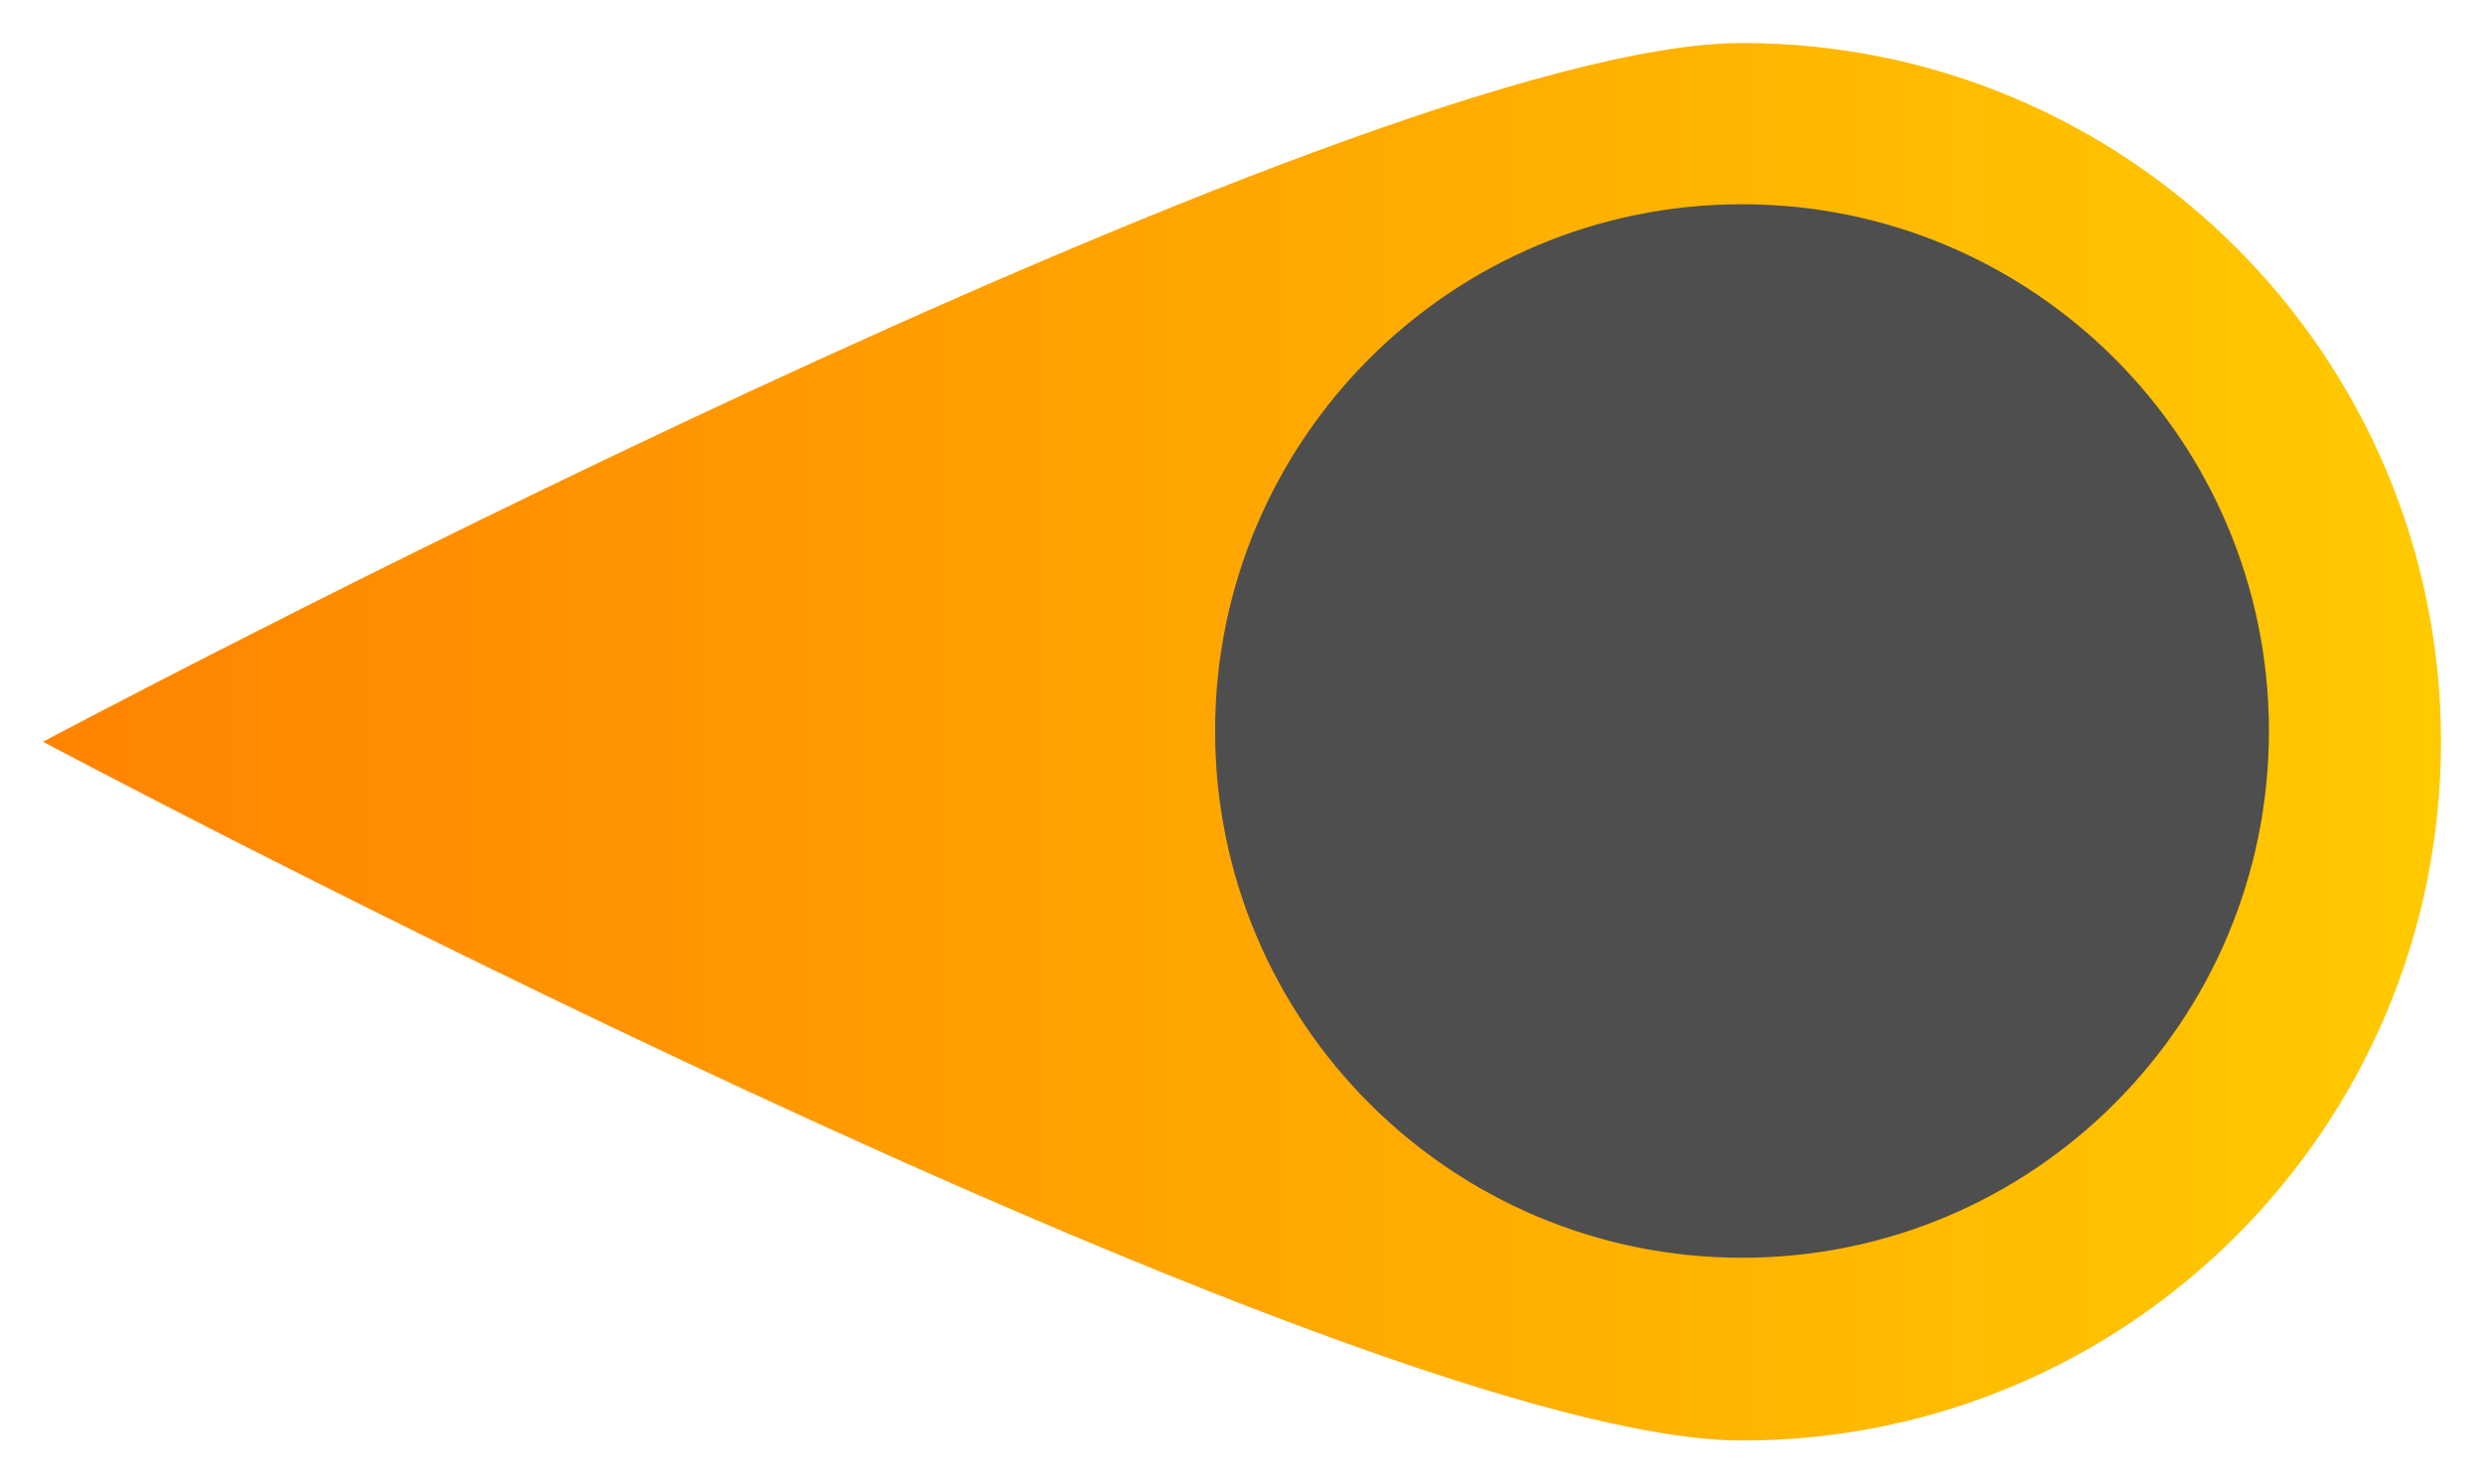 <svg xmlns="http://www.w3.org/2000/svg" xmlns:xlink="http://www.w3.org/1999/xlink" version="1.1" width="28.875" height="17.25" viewBox="-0.5 -0.5 28.875 17.25"><defs><linearGradient x1="224.007" y1="180.001" x2="251.882" y2="180.001" gradientUnits="userSpaceOnUse" id="color-1"><stop offset="0" stop-color="#ff8300"/><stop offset="1" stop-color="#ffca00"/></linearGradient></defs><g><g data-paper-data="{&quot;isPaintingLayer&quot;:true}" fill-rule="nonzero" stroke-linecap="butt" stroke-linejoin="miter" stroke-miterlimit="10" stroke-dasharray="" stroke-dashoffset="0" font-family="none" font-weight="none" font-size="none" text-anchor="none" style="mix-blend-mode: normal"><path d="M224.007,180.001c0,0 15.263,-8.125 19.75,-8.125c4.487,0 8.125,3.638 8.125,8.125c0,4.487 -3.638,8.125 -8.125,8.125c-4.487,0 -19.75,-8.125 -19.75,-8.125z" data-paper-data="{&quot;origPos&quot;:null}" fill="url(#color-1)" stroke-width="0" stroke="none" transform="matrix(1,0,0,1,-224.007,-171.876)"/><path d="M237.632,179.876c0,-3.383 2.742,-6.125 6.125,-6.125c3.383,0 6.125,2.742 6.125,6.125c0,3.383 -2.742,6.125 -6.125,6.125c-3.383,0 -6.125,-2.742 -6.125,-6.125z" fill="#4e4e4e" stroke-width="0" stroke="none" transform="matrix(1,0,0,1,-224.007,-171.876)"/></g></g></svg>